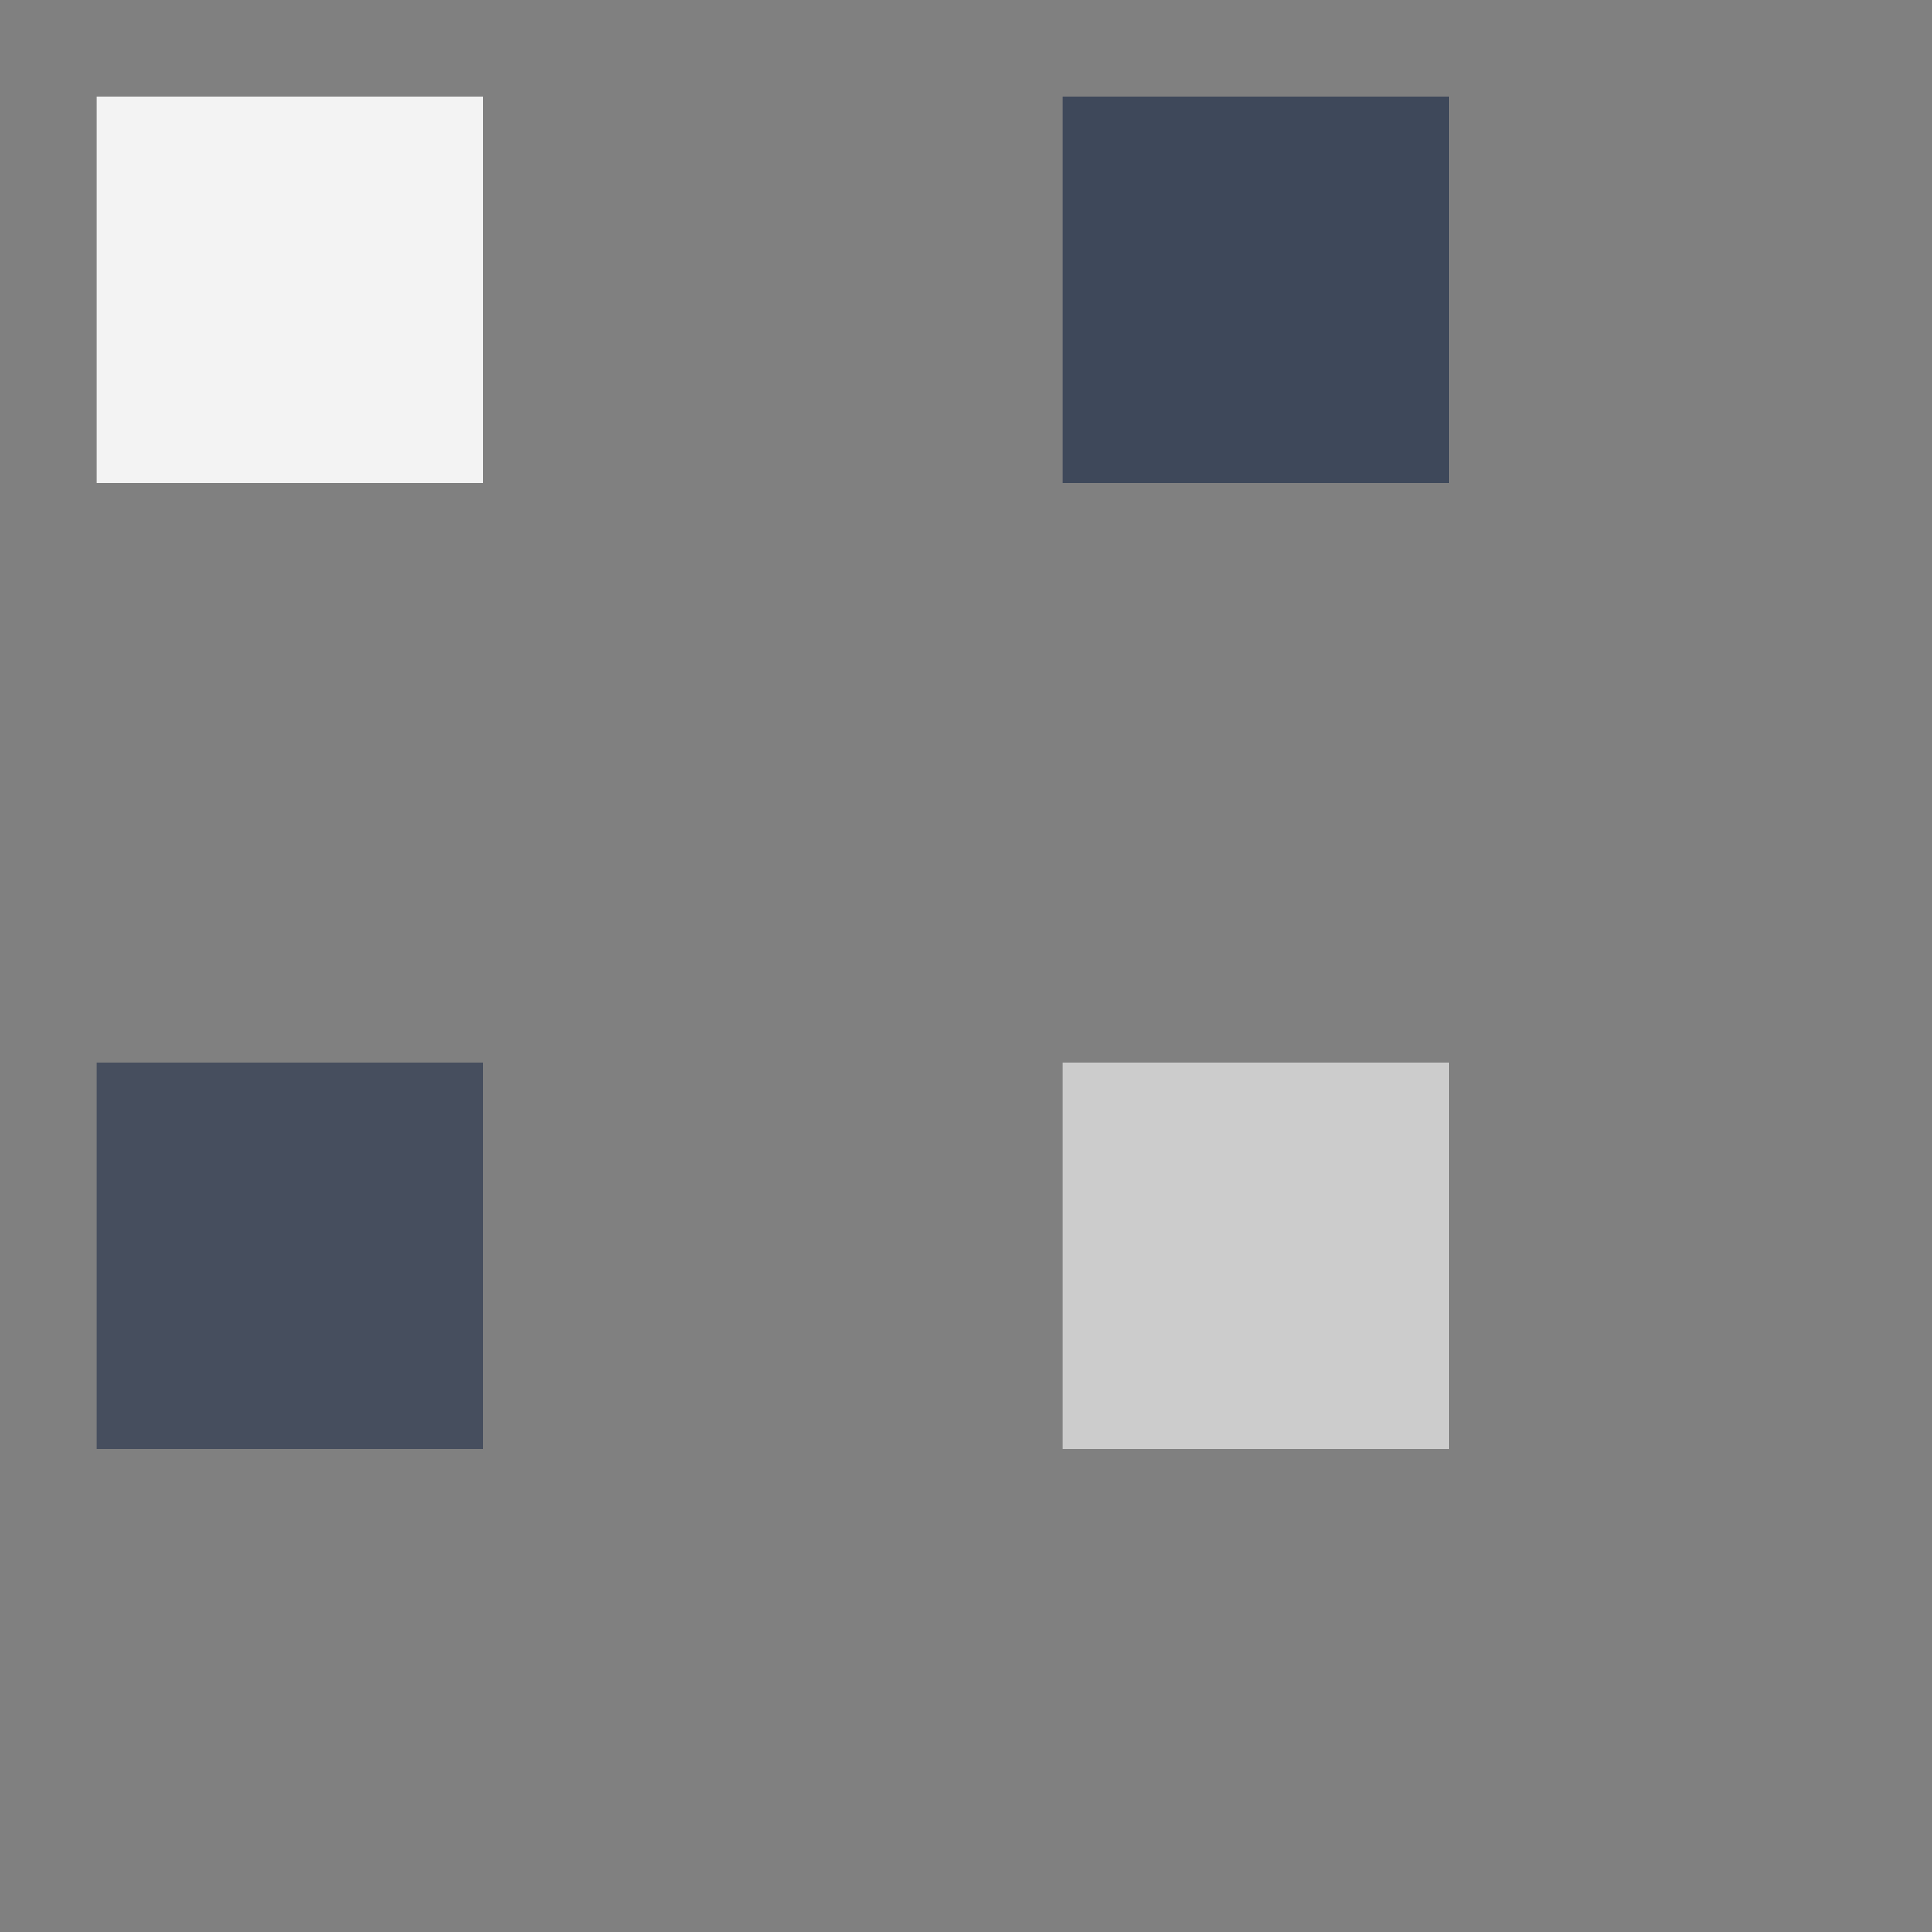 <?xml version="1.0" encoding="utf-8"?>
<svg width='60px' height='60px' xmlns="http://www.w3.org/2000/svg" viewBox="0 0 100 100" preserveAspectRatio="xMidYMid" class="uil-cube">
  <rect x="0" y="0" width="100" height="100" fill="#808080" stroke="none"/>
  <rect x="0" y="0" width="100" height="100" fill="none" class="bk"></rect>
  <g transform="translate(25 25)">
    <rect x="-20" y="-20" width="20" height="20" fill="#ffffff" opacity="0.9" class="cube">
      <animateTransform attributeName="transform" type="scale" from="1.5" to="1" repeatCount="indefinite" begin="0s" dur="1s" calcMode="spline" keySplines="0.2 0.8 0.2 0.8" keyTimes="0;1"></animateTransform>
    </rect>
  </g>
  <g transform="translate(75 25)">
    <rect x="-20" y="-20" width="20" height="20" fill="#2d3950" opacity="0.8" class="cube">
      <animateTransform attributeName="transform" type="scale" from="1.5" to="1" repeatCount="indefinite" begin="0.1s" dur="1s" calcMode="spline" keySplines="0.2 0.8 0.2 0.8" keyTimes="0;1"></animateTransform>
    </rect>
  </g>
  <g transform="translate(25 75)">
    <rect x="-20" y="-20" width="20" height="20" fill="#2d3950" opacity="0.7" class="cube">
      <animateTransform attributeName="transform" type="scale" from="1.5" to="1" repeatCount="indefinite" begin="0.3s" dur="1s" calcMode="spline" keySplines="0.2 0.8 0.2 0.8" keyTimes="0;1"></animateTransform>
    </rect>
  </g>
  <g transform="translate(75 75)">
    <rect x="-20" y="-20" width="20" height="20" fill="#ffffff" opacity="0.6" class="cube">
      <animateTransform attributeName="transform" type="scale" from="1.5" to="1" repeatCount="indefinite" begin="0.2s" dur="1s" calcMode="spline" keySplines="0.2 0.8 0.2 0.8" keyTimes="0;1"></animateTransform>
    </rect>
  </g>
</svg>